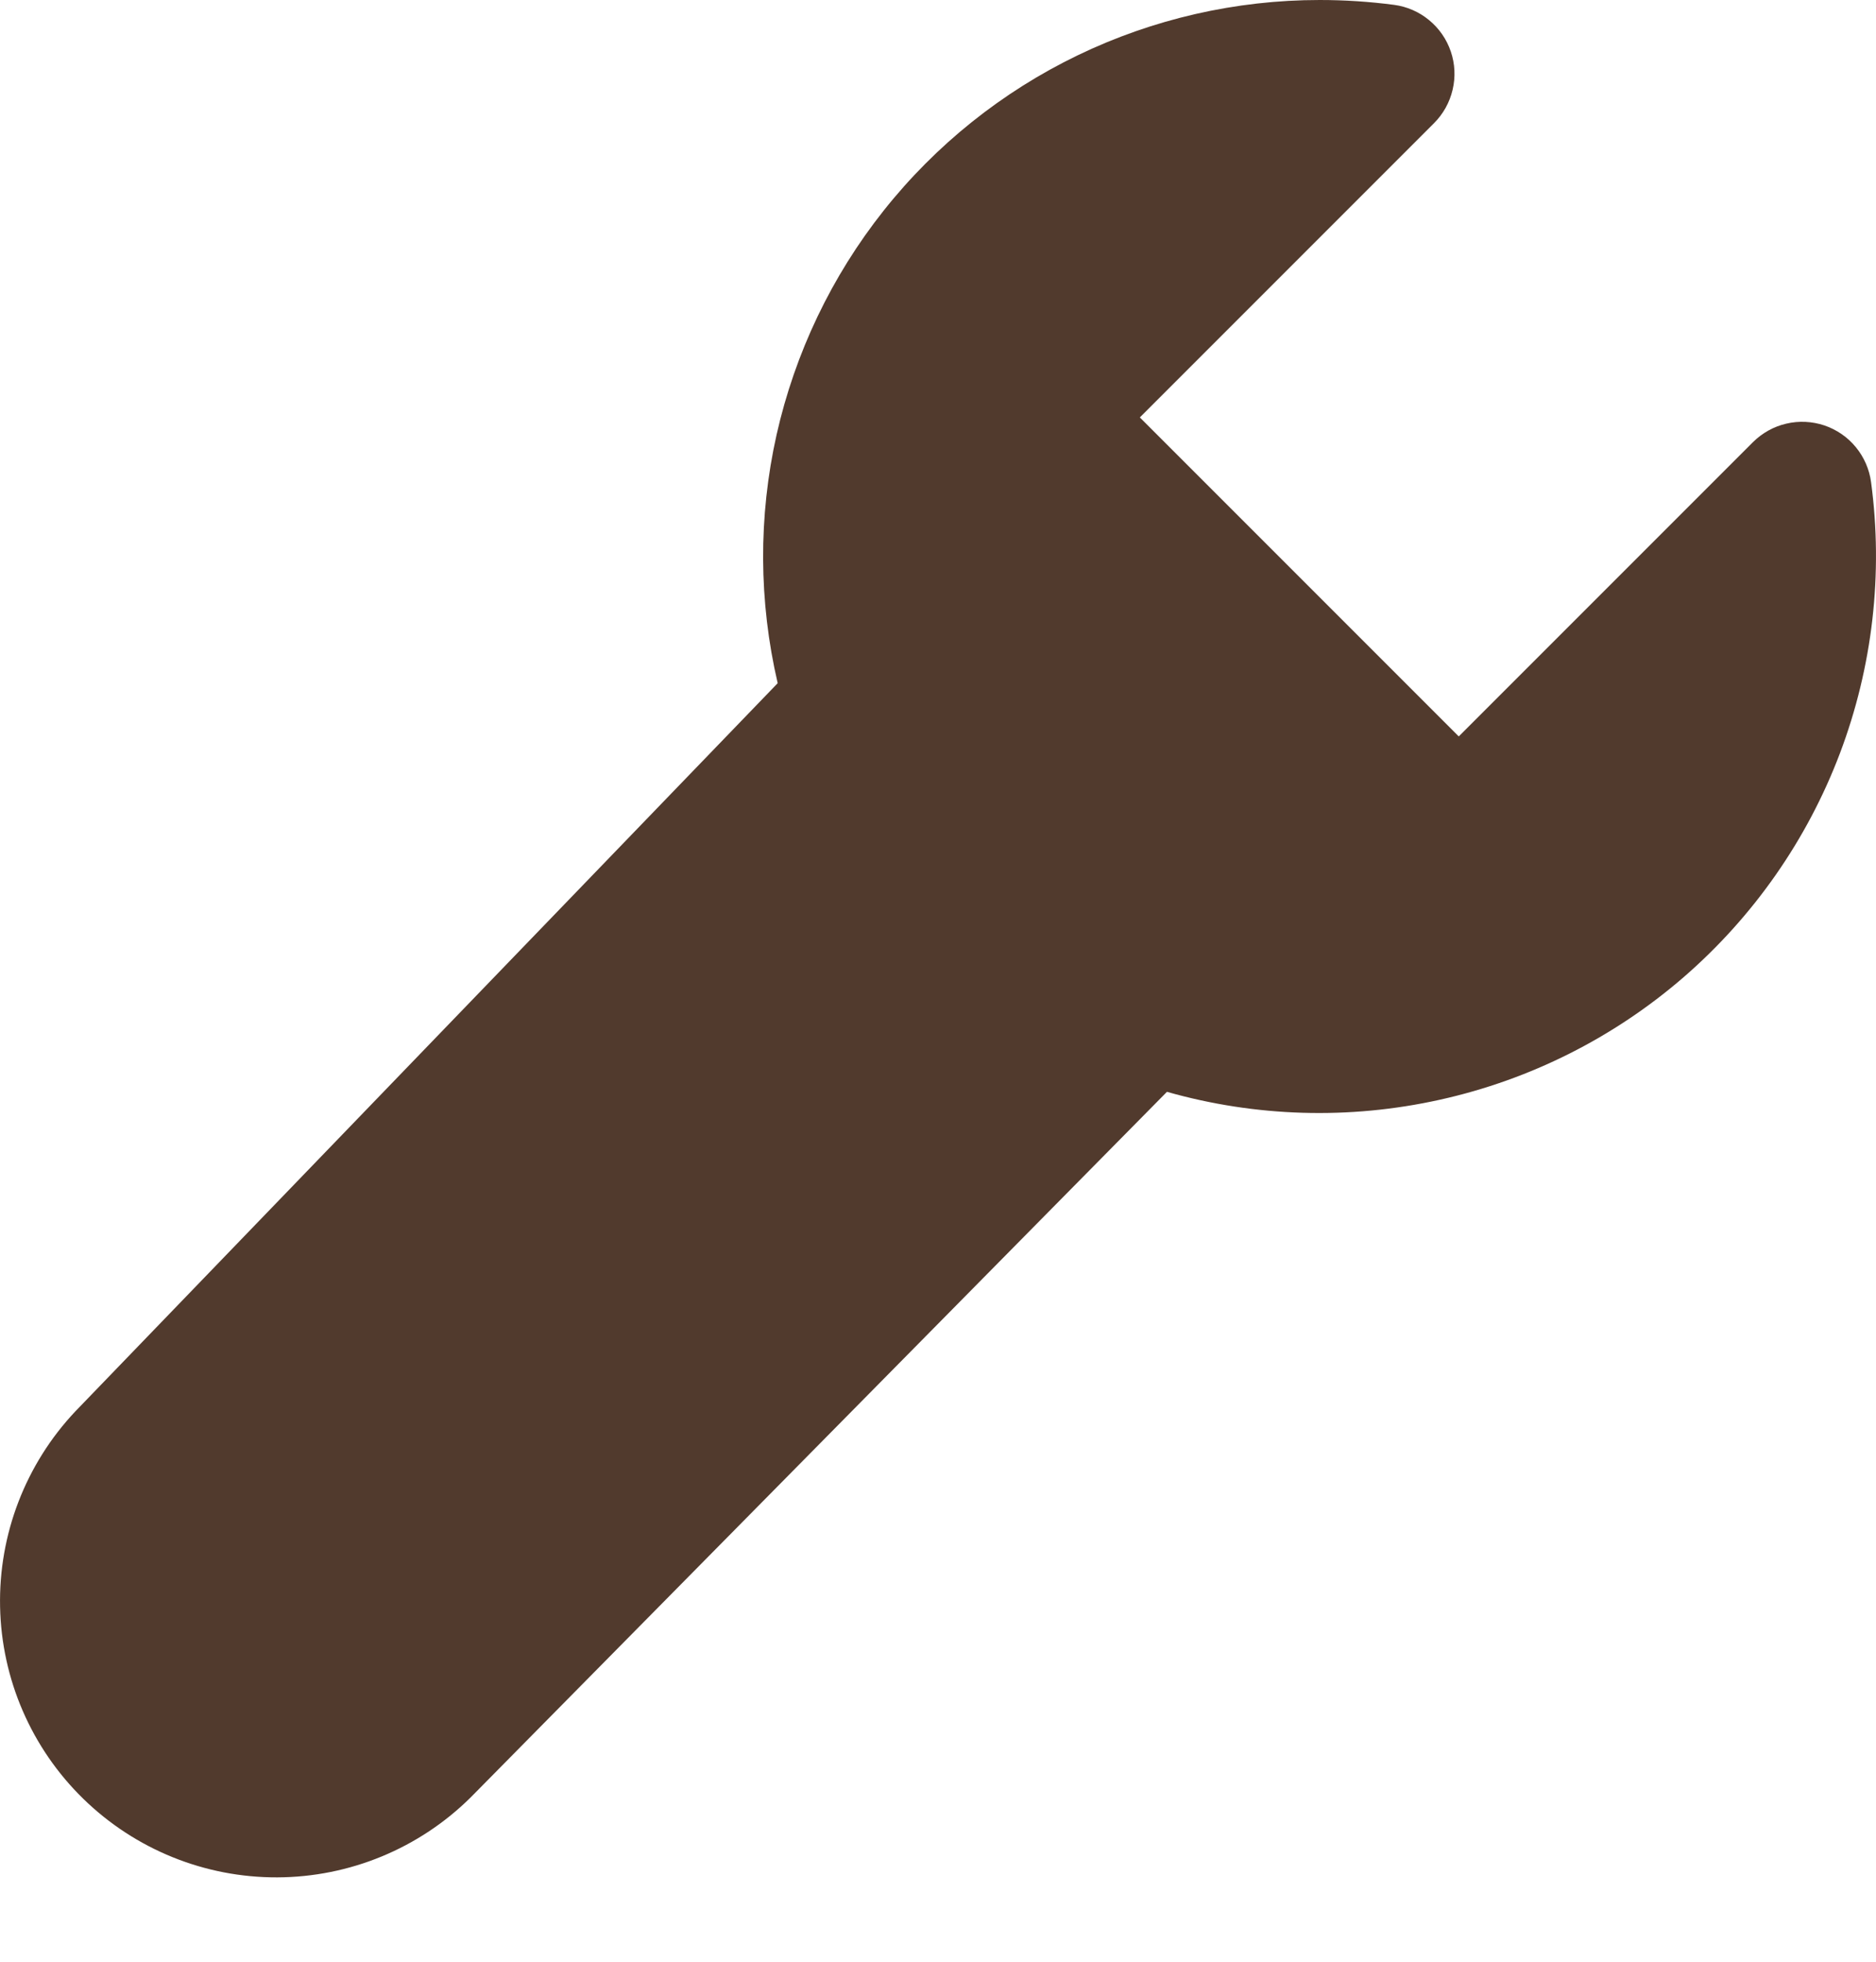 <svg width="22" height="23" viewBox="0 0 22 23" fill="none" xmlns="http://www.w3.org/2000/svg">
<path d="M15.476 4.66727e-06C14.493 -0 13.522 0.222 12.637 0.649C11.751 1.077 10.974 1.699 10.363 2.469C9.752 3.239 9.323 4.138 9.107 5.097C8.892 6.057 8.897 7.052 9.12 8.01L0.882 16.549C0.3 17.167 -0.017 17.99 0.001 18.839C0.018 19.688 0.369 20.497 0.977 21.09C1.585 21.683 2.401 22.014 3.251 22.011C4.1 22.008 4.915 21.672 5.519 21.074L13.685 12.801C14.727 13.097 15.826 13.129 16.884 12.894C17.942 12.66 18.925 12.166 19.744 11.457C20.563 10.747 21.193 9.846 21.577 8.832C21.96 7.819 22.086 6.726 21.942 5.652C21.922 5.502 21.86 5.36 21.763 5.242C21.667 5.125 21.539 5.037 21.395 4.988C21.251 4.94 21.096 4.932 20.948 4.967C20.8 5.001 20.665 5.077 20.557 5.184L17.107 8.634L13.367 4.894L16.817 1.444C16.925 1.336 17 1.201 17.035 1.052C17.07 0.904 17.063 0.749 17.014 0.605C16.965 0.46 16.877 0.333 16.759 0.236C16.642 0.139 16.5 0.077 16.349 0.057C16.059 0.019 15.768 -0 15.476 4.66727e-06V4.66727e-06Z" fill="#513A2D"/>
</svg>
